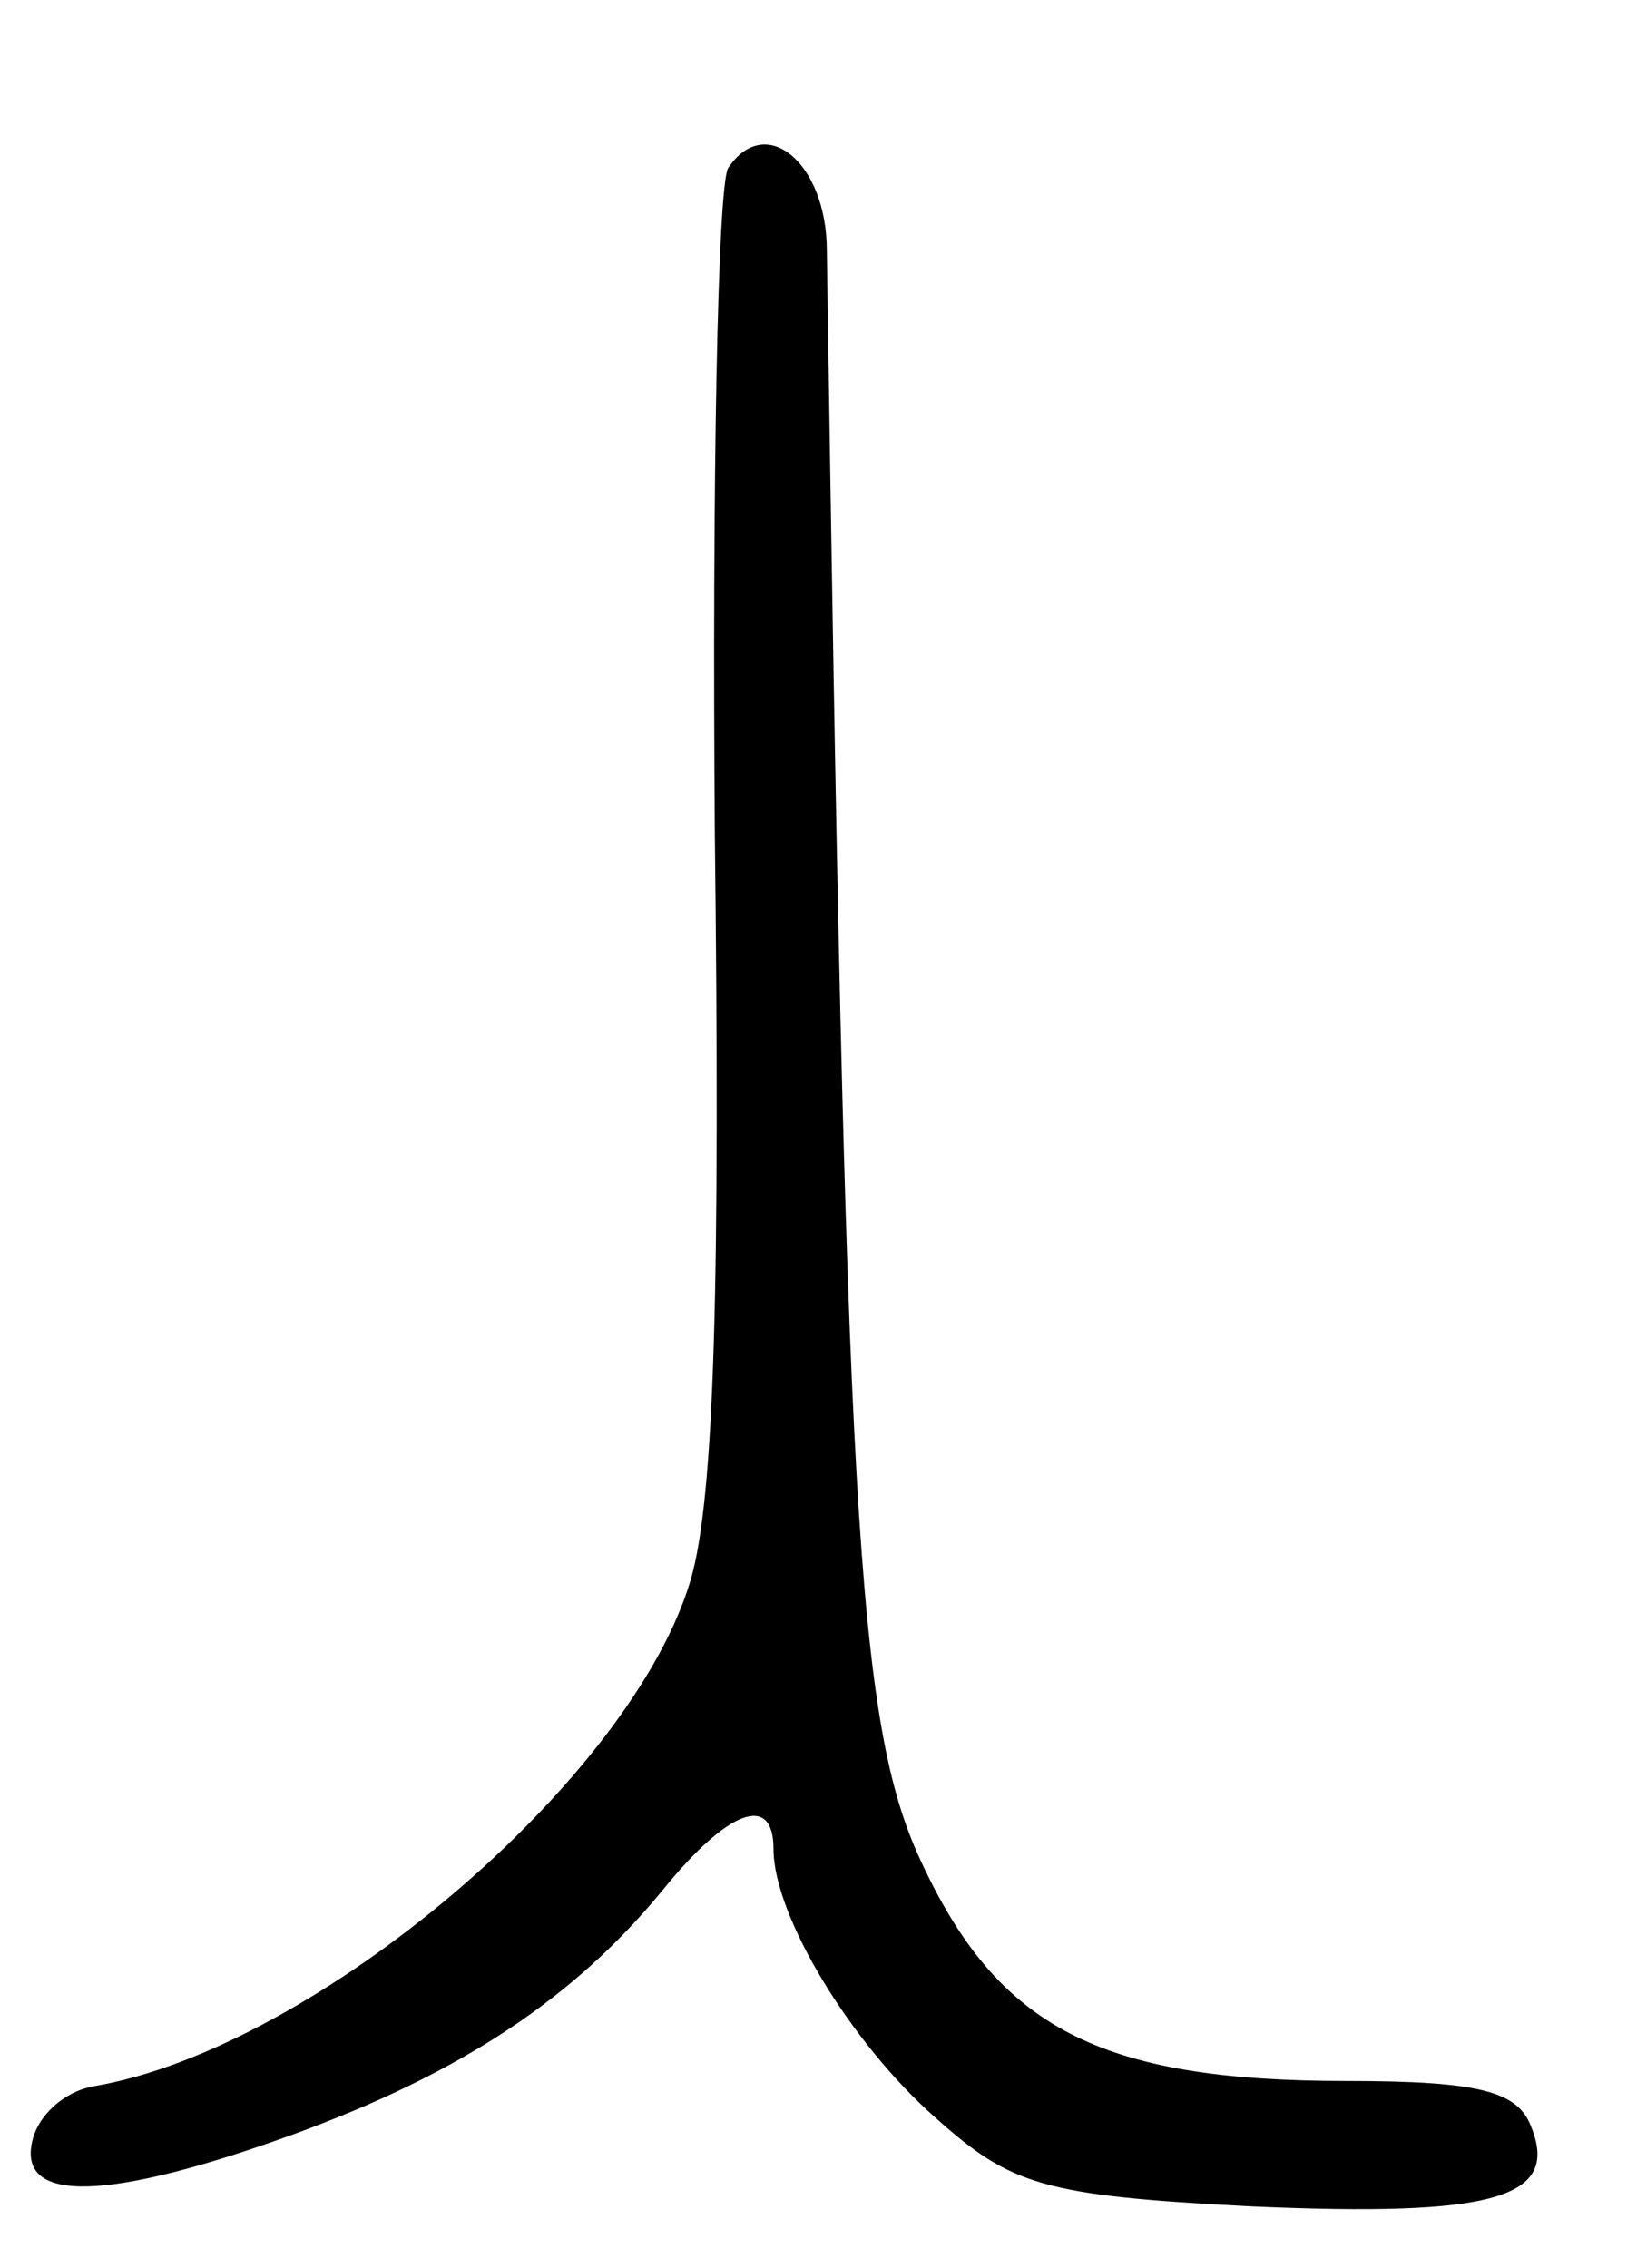 <svg version="1.0" xmlns="http://www.w3.org/2000/svg"
 width="61pt" height="85pt" viewBox="0 0 61 85"
 preserveAspectRatio="xMidYMid meet">
<g transform="translate(0,85) scale(0.1,-0.1)"
fill="#000000" stroke="none">
<path d="M273 787 c-4 -7 -6 -119 -5 -249 2 -167 0 -249 -9 -280 -22 -75 -141
-176 -224 -190 -11 -2 -21 -11 -23 -21 -5 -23 29 -22 98 3 63 23 105 51 138
91 25 31 42 37 42 16 0 -25 29 -73 61 -101 28 -25 40 -29 118 -33 91 -4 116 3
105 30 -5 13 -19 17 -69 17 -93 0 -131 20 -160 83 -24 52 -28 133 -35 603 0
33 -23 52 -37 31z"/>
</g>
</svg>
